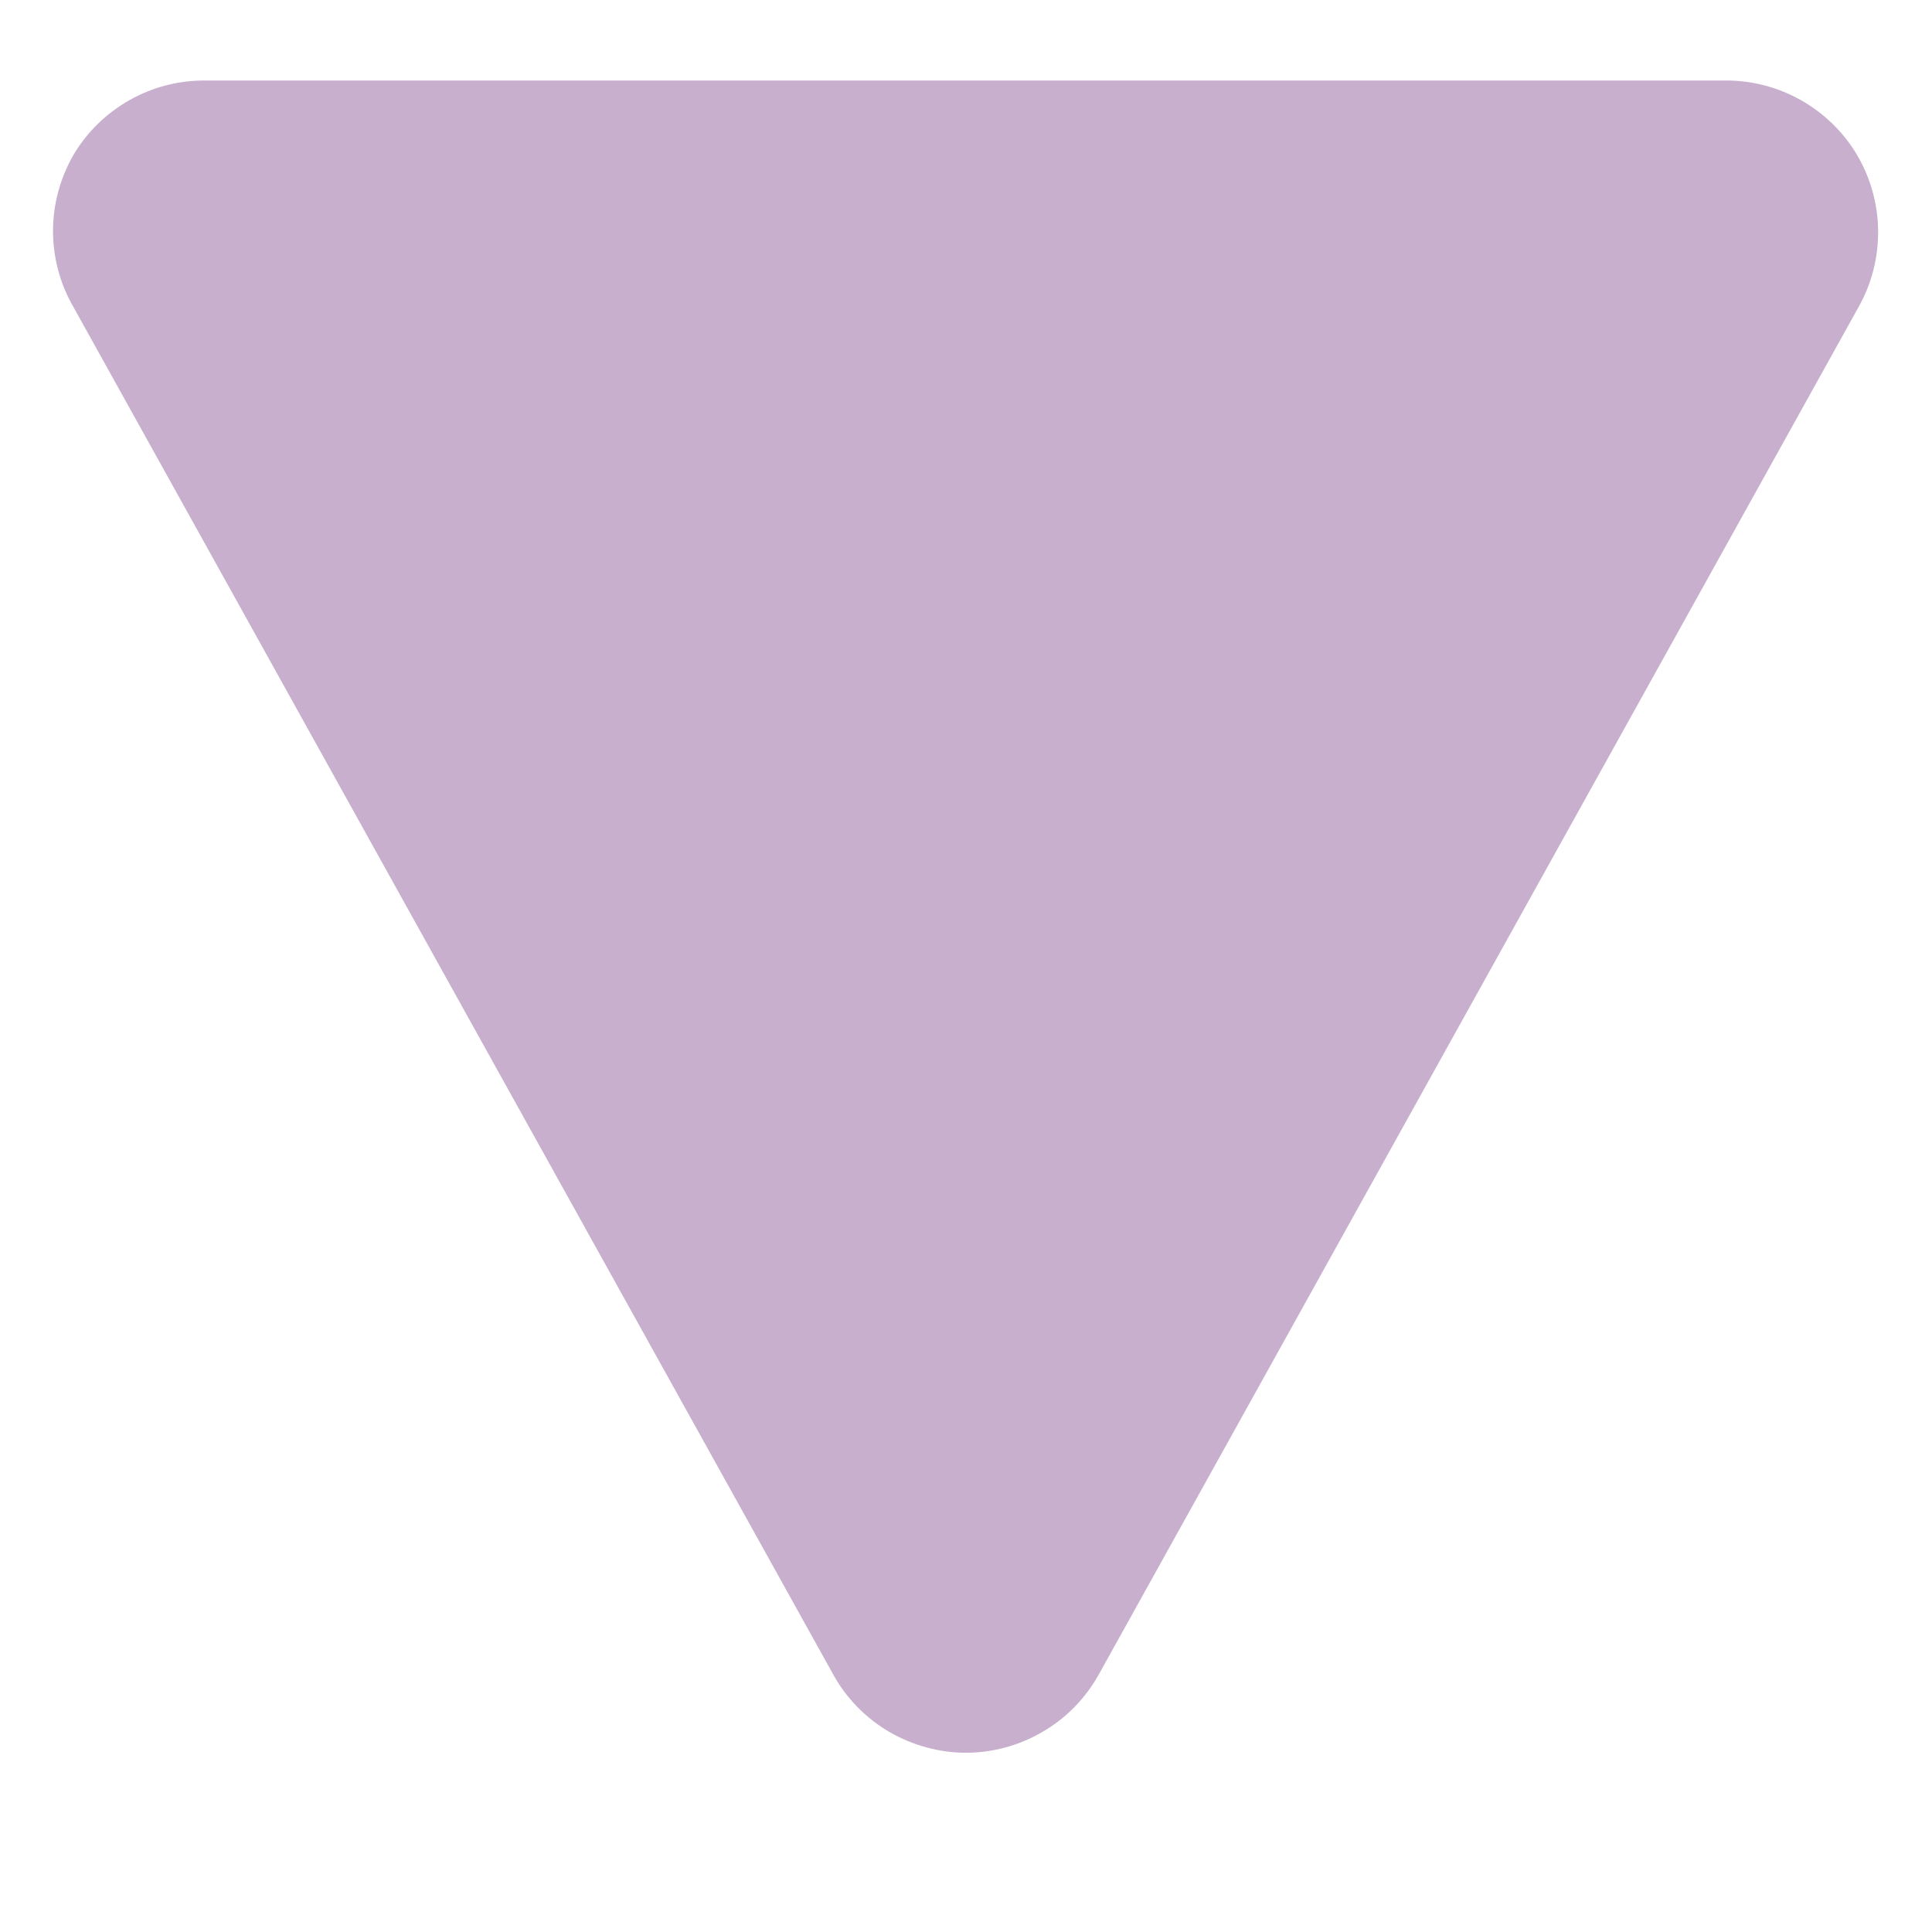 <svg width="9" height="9" viewBox="0 0 9 9" fill="none" xmlns="http://www.w3.org/2000/svg">
<path d="M8.658 1.43L5.116 7.805C5.054 7.914 4.965 8.005 4.856 8.068C4.748 8.131 4.625 8.165 4.5 8.165C4.375 8.165 4.252 8.131 4.143 8.068C4.035 8.005 3.945 7.914 3.884 7.805L0.342 1.43C0.28 1.323 0.247 1.201 0.247 1.076C0.247 0.952 0.28 0.83 0.342 0.722C0.405 0.615 0.496 0.527 0.604 0.466C0.712 0.405 0.834 0.374 0.958 0.375H8.042C8.164 0.375 8.285 0.407 8.392 0.468C8.499 0.529 8.588 0.616 8.651 0.722C8.714 0.829 8.748 0.951 8.749 1.075C8.75 1.2 8.719 1.322 8.658 1.43Z" fill="#C8AFCE"/>
</svg>
